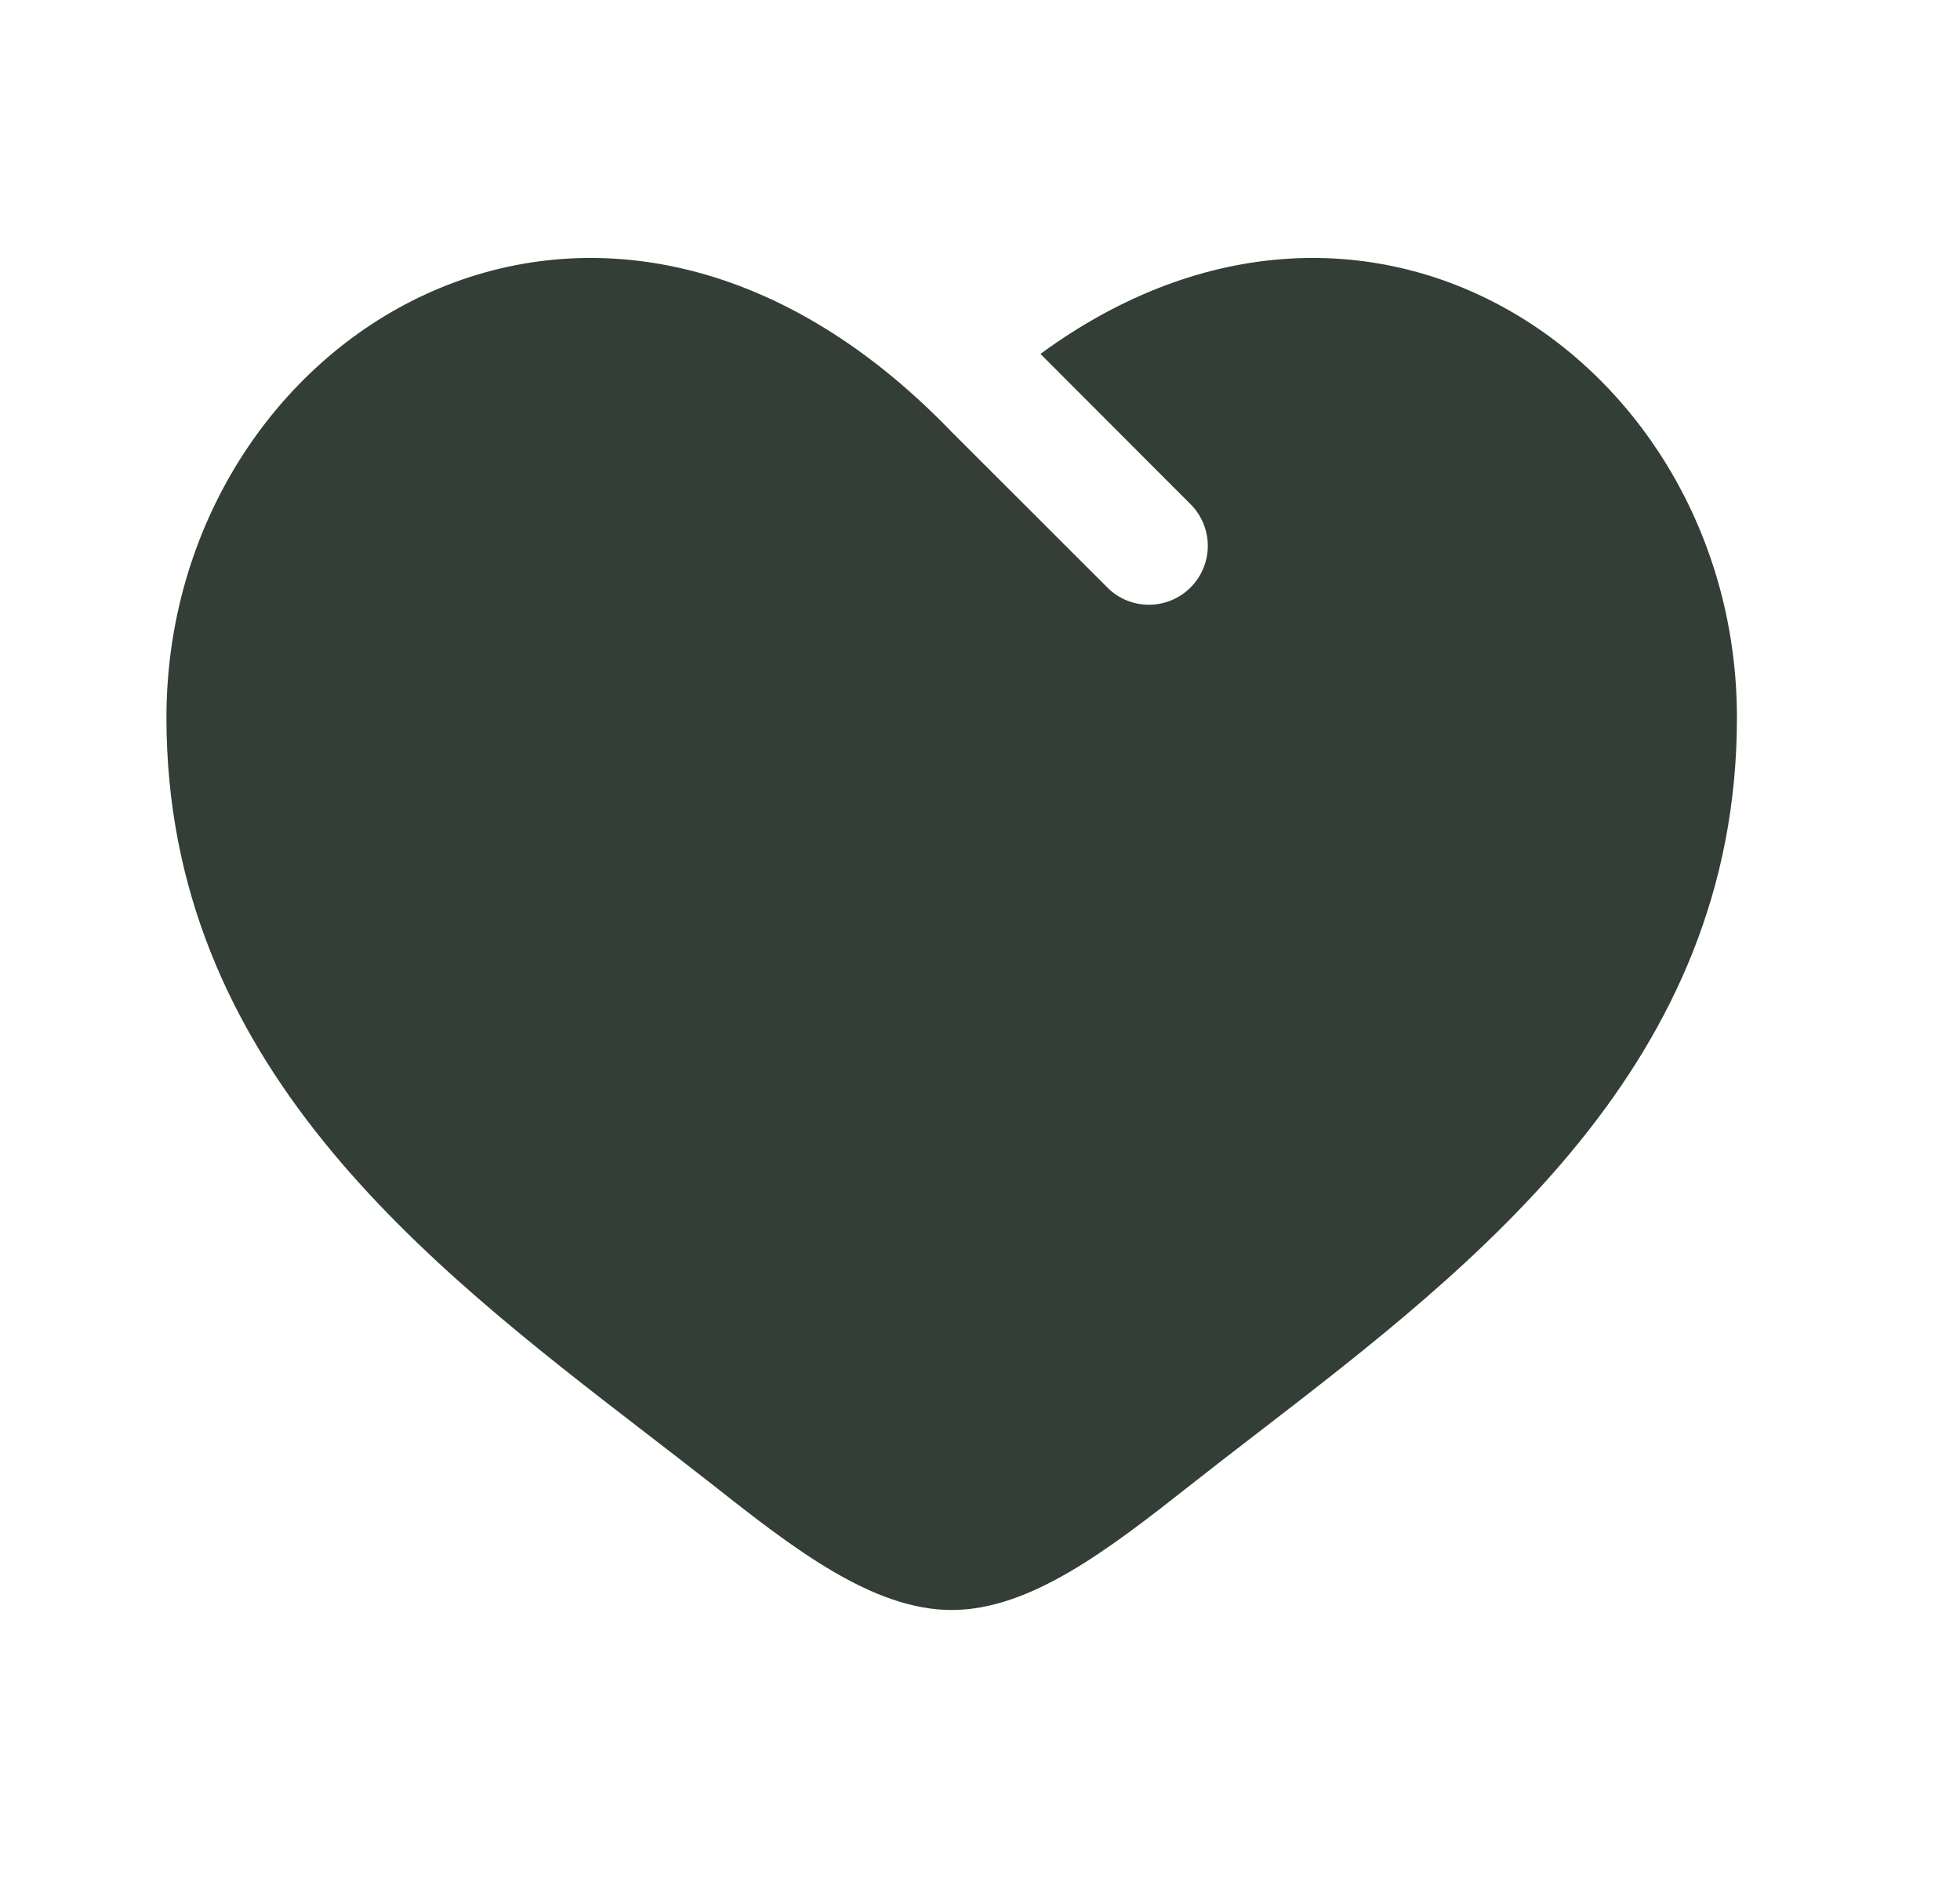 <svg width="26" height="25" viewBox="0 0 26 25" fill="none" xmlns="http://www.w3.org/2000/svg">
<path d="M8.568 19.007C5.643 16.753 2.208 14.106 2.208 9.518C2.208 4.452 7.937 0.859 12.625 5.73L14.708 7.811C14.856 7.949 15.052 8.025 15.254 8.021C15.457 8.017 15.65 7.935 15.793 7.792C15.936 7.649 16.018 7.456 16.022 7.254C16.025 7.051 15.95 6.855 15.812 6.707L13.802 4.694C18.217 1.461 23.041 4.87 23.041 9.518C23.041 14.106 19.606 16.753 16.681 19.007C16.375 19.241 16.078 19.472 15.789 19.699C14.708 20.551 13.666 21.354 12.625 21.354C11.583 21.354 10.541 20.552 9.46 19.698C9.171 19.472 8.873 19.241 8.568 19.007Z" fill="#323E36"/>
</svg>
